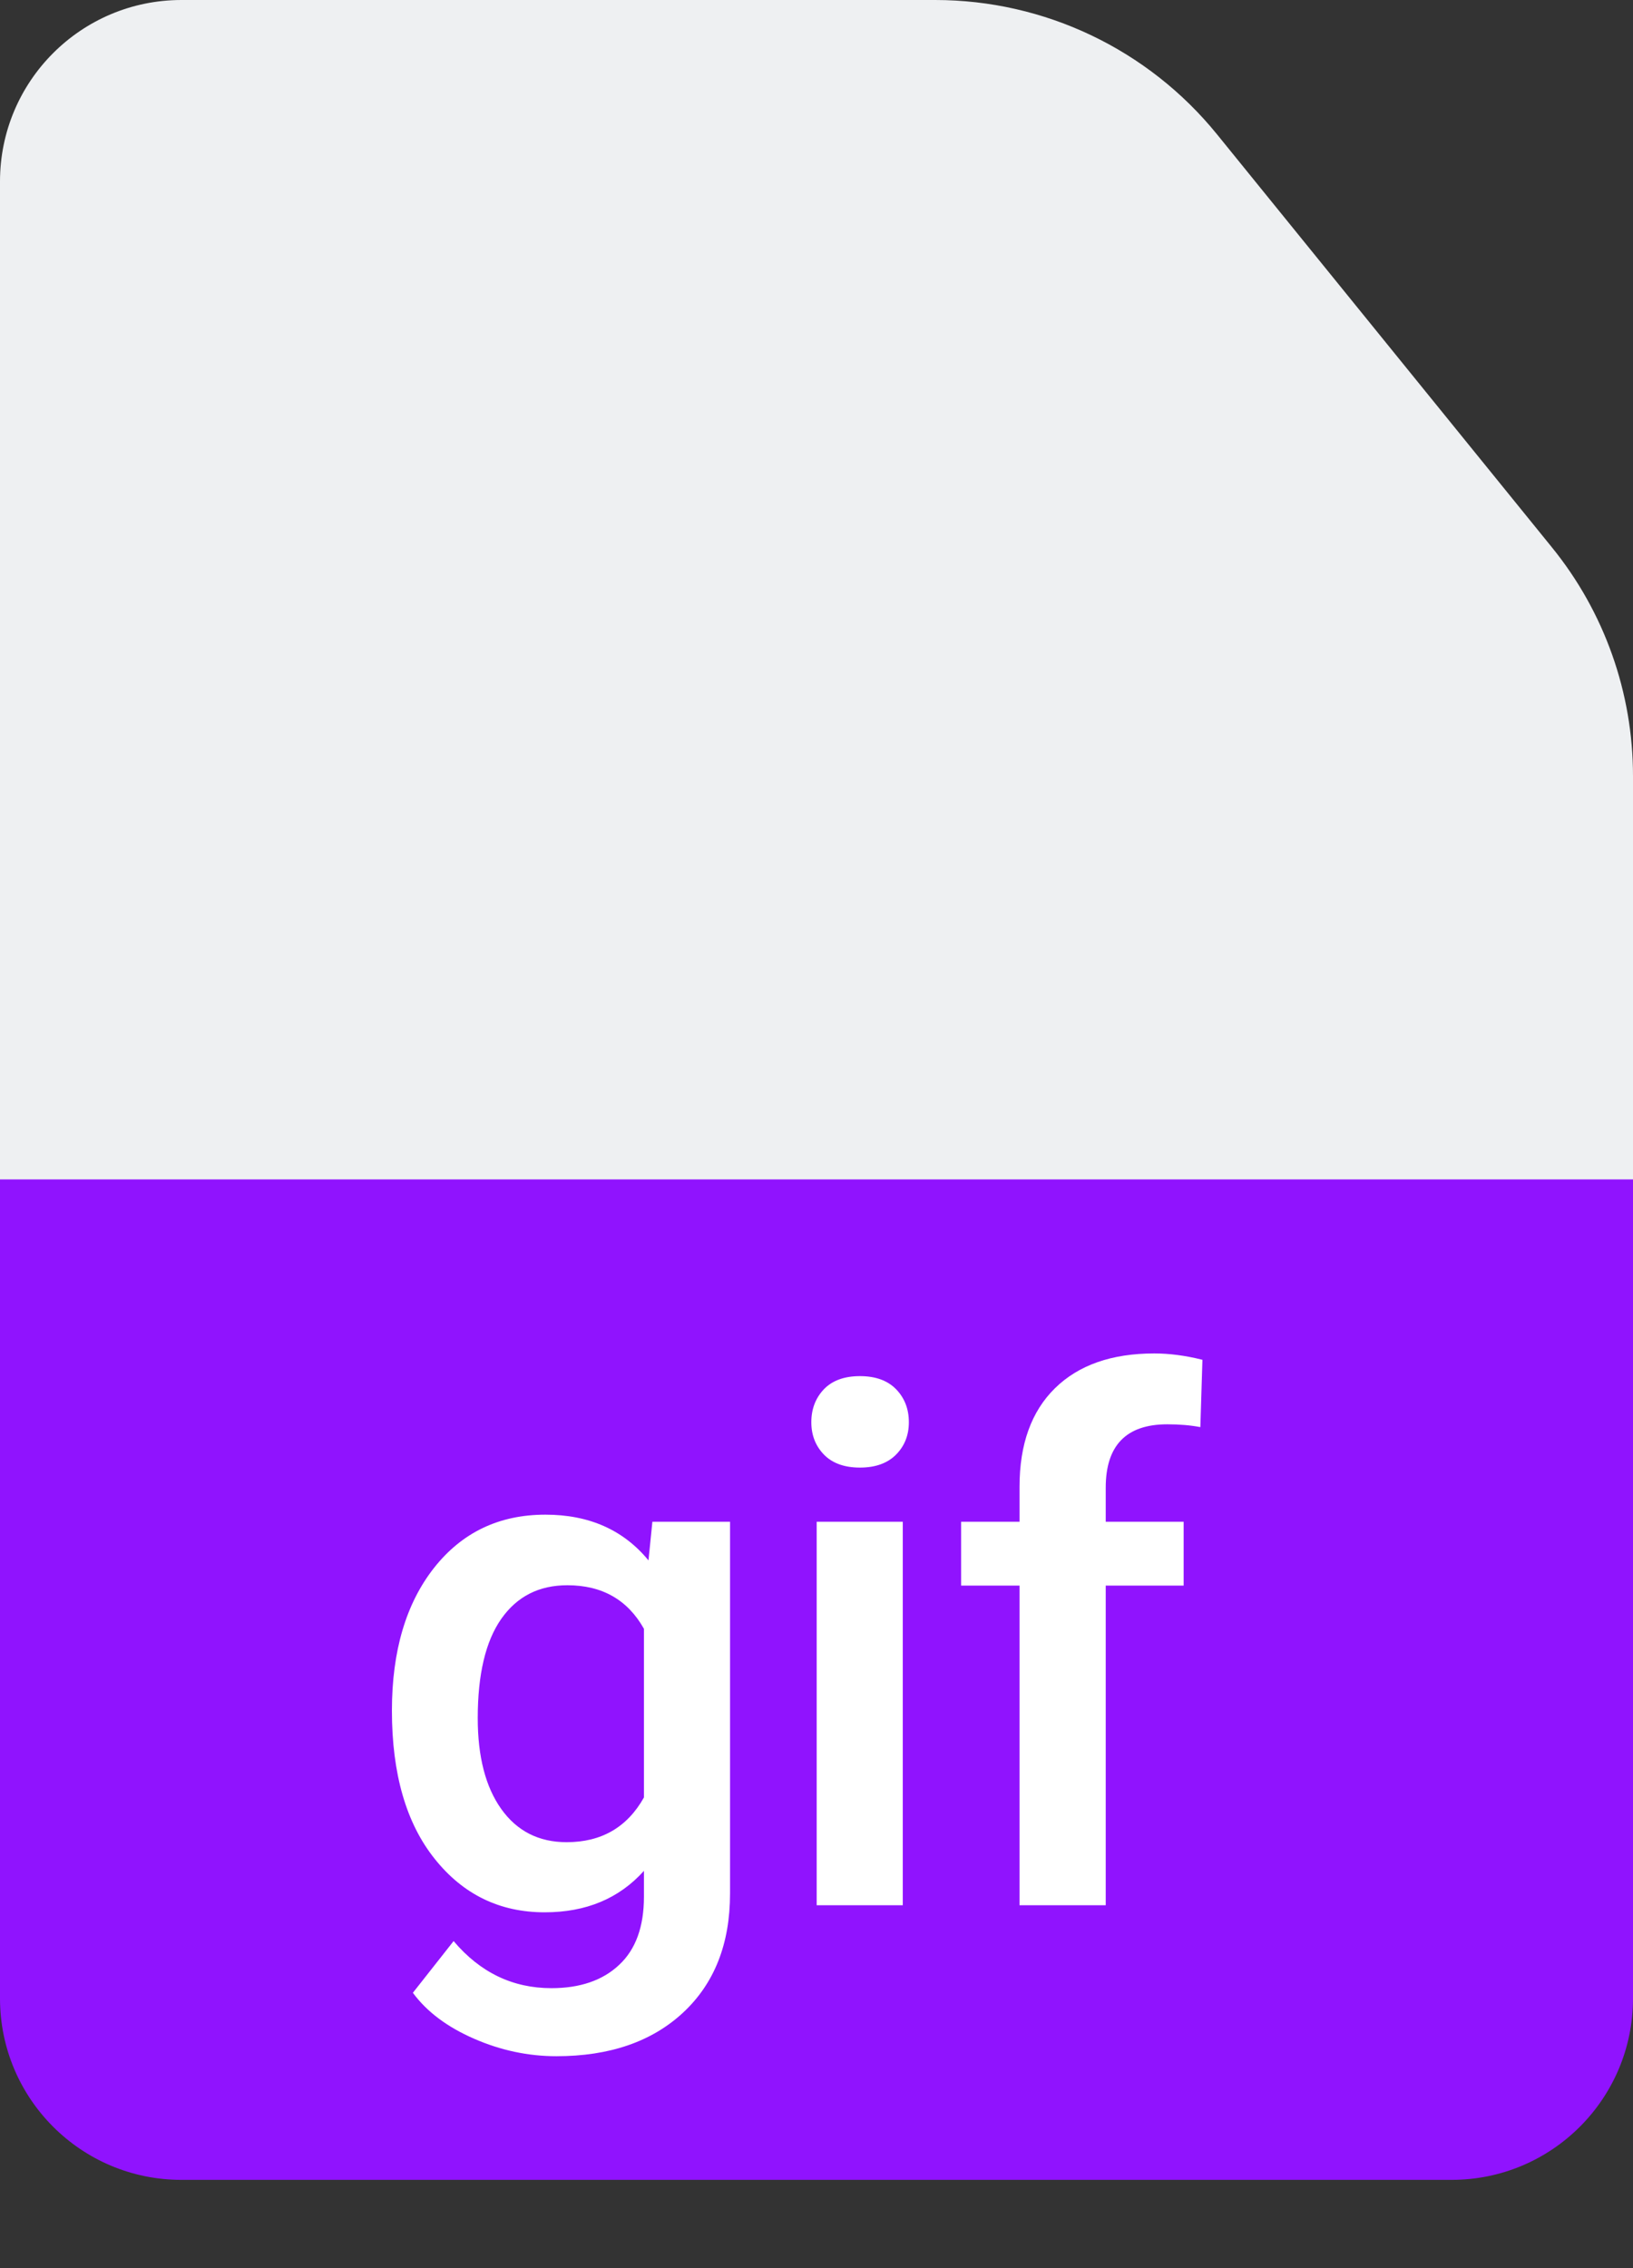 <?xml version="1.0" encoding="UTF-8"?>
<svg width="18px" height="25px" viewBox="0 0 18 25" version="1.1" xmlns="http://www.w3.org/2000/svg" xmlns:xlink="http://www.w3.org/1999/xlink">
    <rect x="0" y="0" width="18" height="25" fill="#333333" stroke="none"/>
    <!-- Generator: Sketch 53.2 (72643) - https://sketchapp.com -->
    <title>gif</title>
    <desc>Created with Sketch.</desc>
    <g id="Page-1" stroke="none" stroke-width="1" fill="none" fill-rule="evenodd">
        <g id="gif" fill-rule="nonzero">
            <path d="M18,21.351 L18,8.553 C18,7.636 17.685,6.746 17.107,6.034 L13.415,1.481 C12.655,0.544 11.514,2.44301764e-15 10.308,2.66453526e-15 L2,1.77635684e-15 C0.895,1.97926296e-15 -1.3527075e-16,0.895 0,2 L0,21.351 C2.09738034e-15,22.456 0.895,23.351 2,23.351 L16,23.351 C17.105,23.351 18,22.456 18,21.351 Z" id="Shape-Copy-6" fill="#EEF0F2"></path>
            <path d="M0,13 L18,13 L18,22.027 C18,23.132 17.105,24.027 16,24.027 L2,24.027 C0.895,24.027 1.3527075e-16,23.132 0,22.027 L0,13 Z" id="Rectangle-path-Copy-6" fill="#9013FE"></path>
            <path d="M4.32,18.855 C4.32,18.199 4.475,17.675 4.783,17.283 C5.092,16.891 5.501,16.695 6.012,16.695 C6.493,16.695 6.872,16.863 7.148,17.199 L7.191,16.773 L8.047,16.773 L8.047,20.871 C8.047,21.426 7.874,21.863 7.529,22.184 C7.184,22.504 6.719,22.664 6.133,22.664 C5.823,22.664 5.52,22.6 5.225,22.471 C4.929,22.342 4.704,22.173 4.551,21.965 L5,21.395 C5.292,21.741 5.651,21.914 6.078,21.914 C6.393,21.914 6.642,21.829 6.824,21.658 C7.007,21.488 7.098,21.237 7.098,20.906 L7.098,20.621 C6.824,20.926 6.46,21.078 6.004,21.078 C5.509,21.078 5.105,20.882 4.791,20.488 C4.477,20.095 4.32,19.551 4.32,18.855 Z M5.266,18.938 C5.266,19.362 5.352,19.696 5.525,19.939 C5.699,20.183 5.939,20.305 6.246,20.305 C6.629,20.305 6.913,20.141 7.098,19.812 L7.098,17.953 C6.918,17.633 6.637,17.473 6.254,17.473 C5.941,17.473 5.699,17.596 5.525,17.844 C5.352,18.091 5.266,18.456 5.266,18.938 Z M9.951,21 L9.002,21 L9.002,16.773 L9.951,16.773 L9.951,21 Z M8.943,15.676 C8.943,15.53 8.99,15.409 9.082,15.312 C9.175,15.216 9.307,15.168 9.479,15.168 C9.65,15.168 9.783,15.216 9.877,15.312 C9.971,15.409 10.018,15.53 10.018,15.676 C10.018,15.819 9.971,15.938 9.877,16.033 C9.783,16.128 9.65,16.176 9.479,16.176 C9.307,16.176 9.175,16.128 9.082,16.033 C8.99,15.938 8.943,15.819 8.943,15.676 Z M11.238,21 L11.238,17.477 L10.594,17.477 L10.594,16.773 L11.238,16.773 L11.238,16.387 C11.238,15.918 11.369,15.556 11.629,15.301 C11.889,15.046 12.254,14.918 12.723,14.918 C12.889,14.918 13.067,14.941 13.254,14.988 L13.231,15.73 C13.126,15.71 13.005,15.699 12.867,15.699 C12.414,15.699 12.188,15.932 12.188,16.398 L12.188,16.773 L13.047,16.773 L13.047,17.477 L12.188,17.477 L12.188,21 L11.238,21 Z" fill="#FFFFFF"></path>
        </g>
    </g>
</svg>